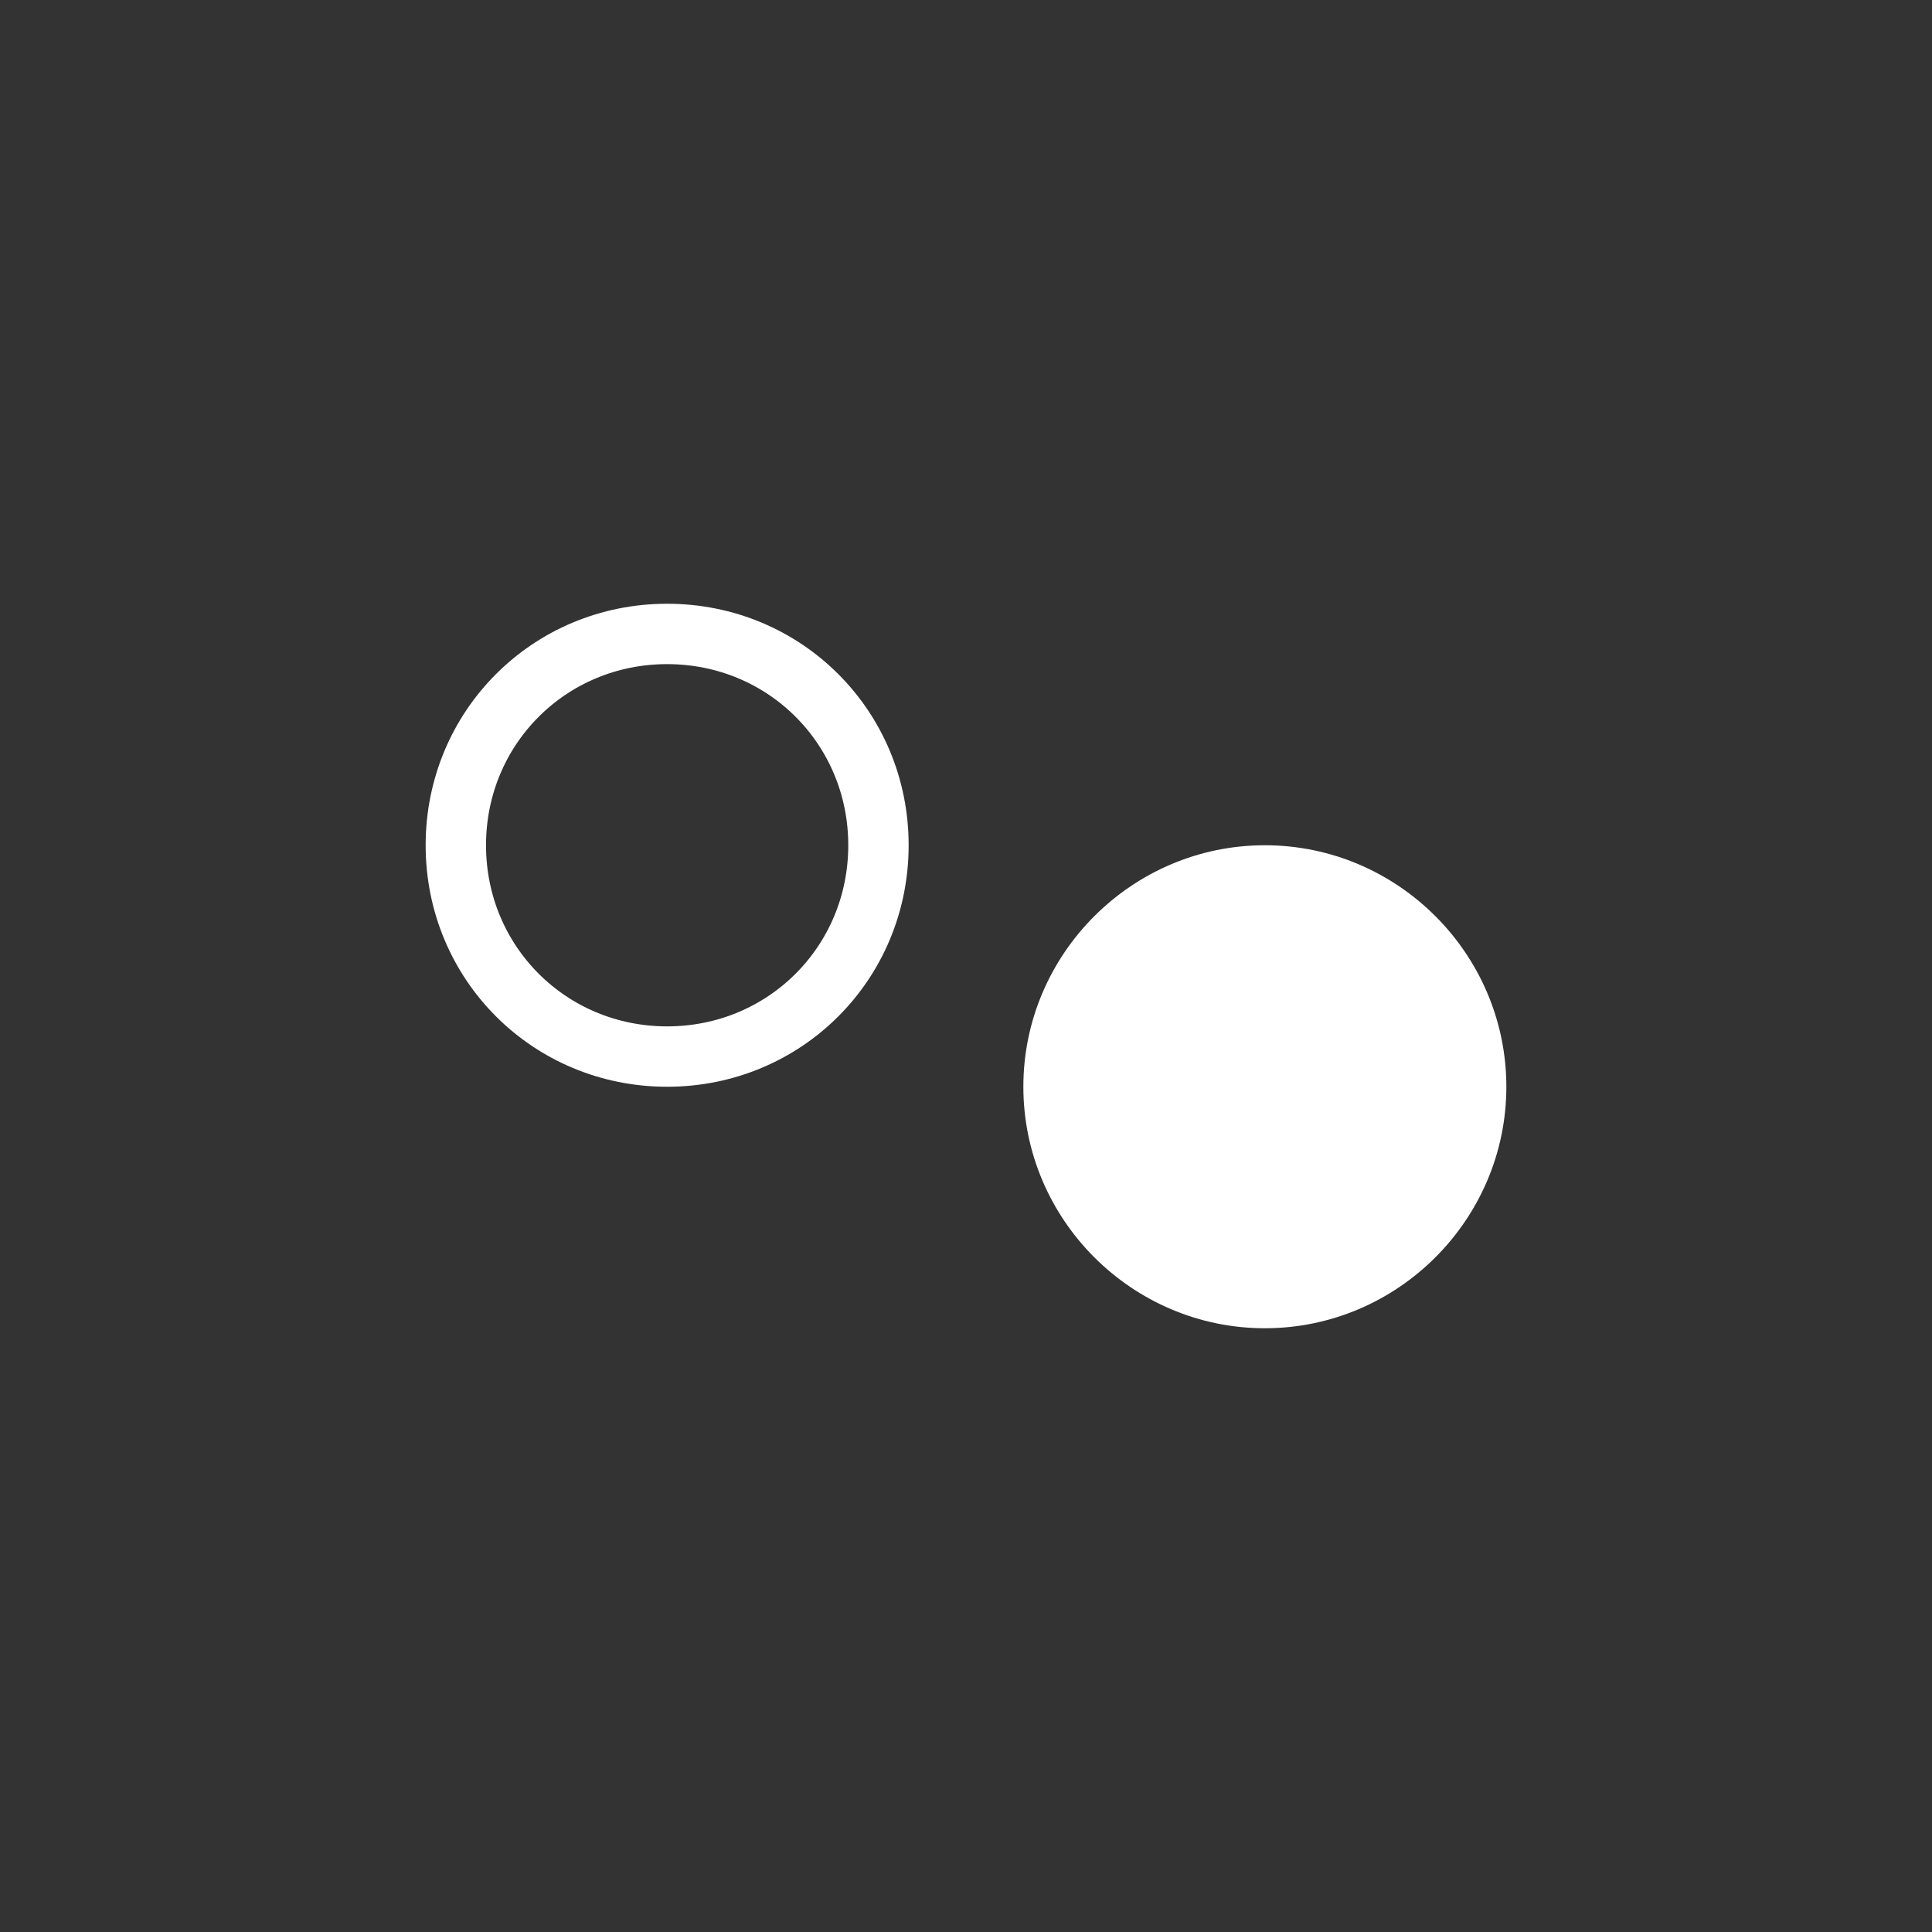 <?xml version="1.0" encoding="utf-8"?>
<svg version="1.1" id="svg4152" xmlns:svg="http://www.w3.org/2000/svg" xmlns:rdf="http://www.w3.org/1999/02/22-rdf-syntax-ns#" xmlns:cc="http://creativecommons.org/ns#" xmlns:dc="http://purl.org/dc/elements/1.1/" xmlns="http://www.w3.org/2000/svg" xmlns:xlink="http://www.w3.org/1999/xlink" x="0px" y="0px" viewBox="0 0 64 64" style="enable-background:new 0 0 64 64;" xml:space="preserve">
<rect x="0" y="0" width="64" height="64" fill="#333333" stroke="none"/>
<style type="text/css">
	.st0{fill:none;stroke:#FFFFFF;stroke-width:2;stroke-miterlimit:5;}
	.st1{fill:#FFFFFF;}
</style>
<g>
	<path class="st0" d="M22.1,21c-3.9,0-7,3.1-7,7s3.1,7,7,7s7-3.1,7-7S26,21,22.1,21z"/>
	<path class="st1" d="M41.9,44c-4.4,0-8-3.6-8-8s3.6-8,8-8s8,3.6,8,8S46.3,44,41.9,44z"/>
</g>
</svg>